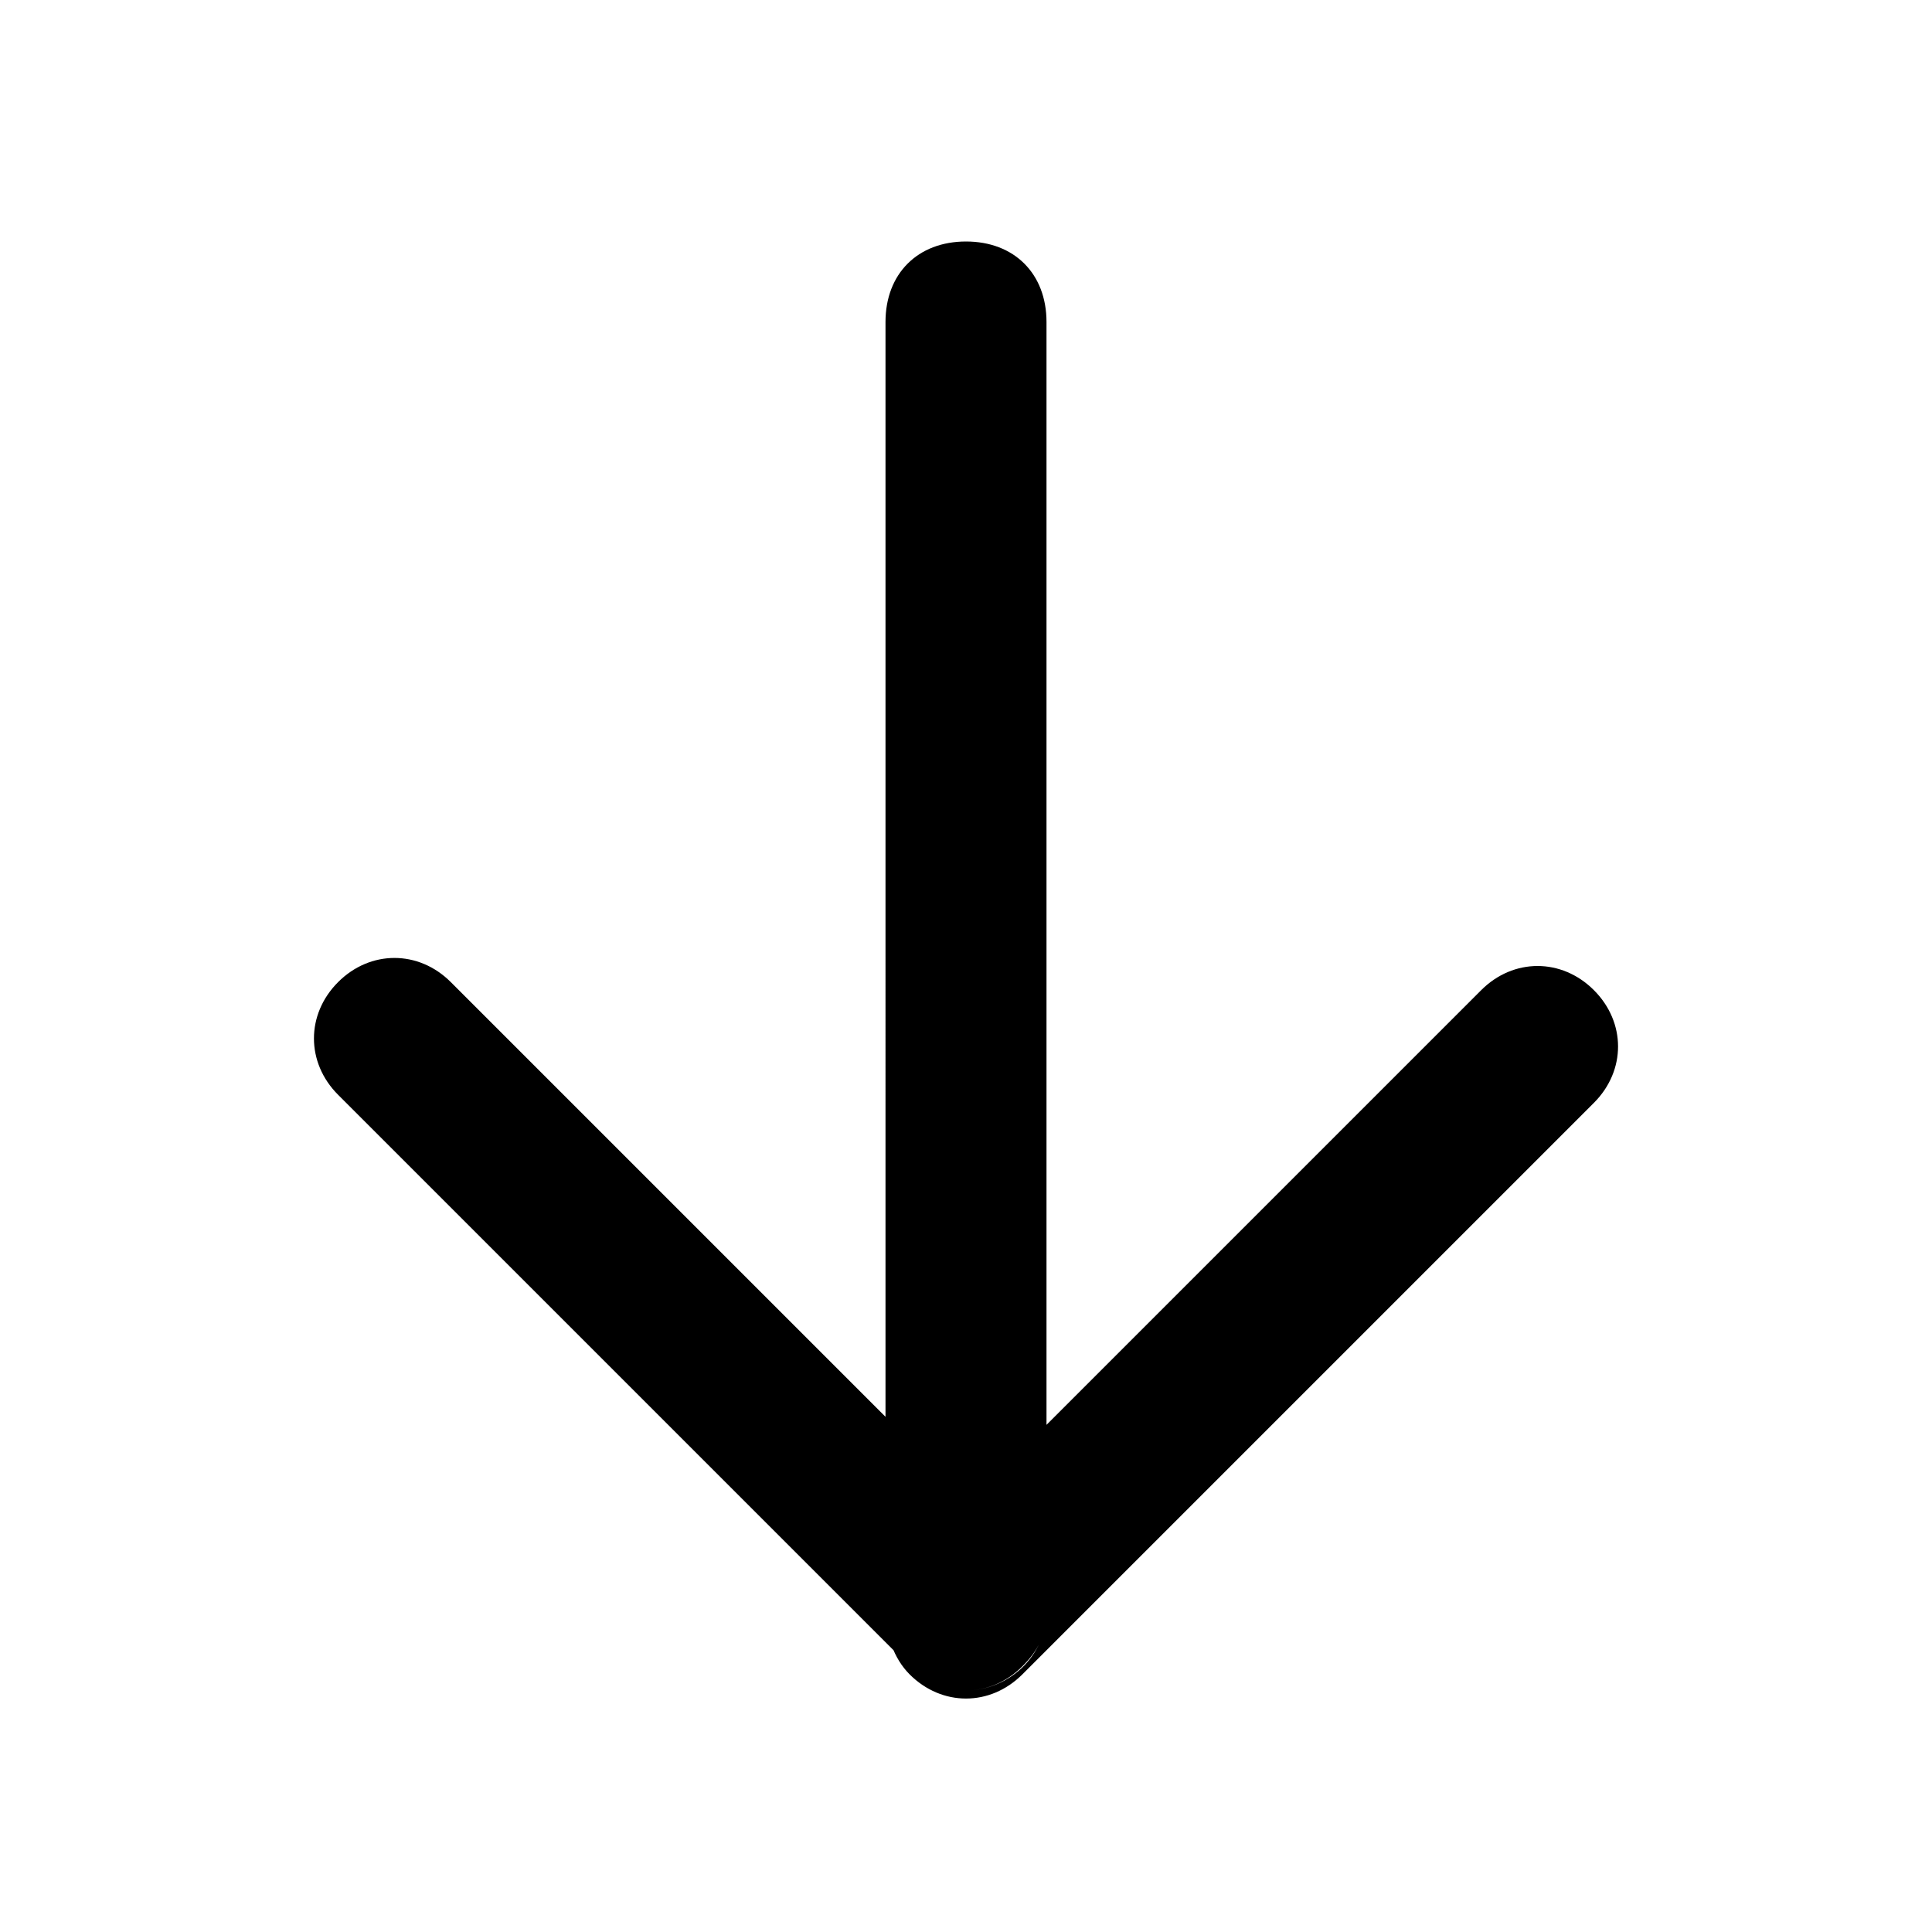 <?xml version="1.0" encoding="utf-8"?>
<!-- Generator: Adobe Illustrator 21.0.0, SVG Export Plug-In . SVG Version: 6.00 Build 0)  -->
<svg version="1.1" id="Layer_1" xmlns="http://www.w3.org/2000/svg" xmlns:xlink="http://www.w3.org/1999/xlink" x="0px" y="0px"
	 viewBox="0 0 24 24" xml:space="preserve">
<g id="Icon">
	<g id="UI-icons-英文名" transform="translate(-1247, -390)">
		<g id="方向性图标" transform="translate(101, 303)">
			<g id="arrow-down" transform="translate(1143, 84)">
				<path id="Combined-Shape" class="st0" d="M16,20.7l5.4-5.4c0.4-0.4,1-0.4,1.4,0c0.4,0.4,0.4,1,0,1.4l-7.1,7.1
					c-0.4,0.4-1,0.4-1.4,0C14.1,23.6,14,23.3,14,23c0,0.5,0.5,1,1,1s1-0.4,1-1c0,0.3-0.1,0.5-0.3,0.7c-0.4,0.4-1,0.4-1.4,0l-7.1-7.1
					c-0.4-0.4-0.4-1,0-1.4c0.4-0.4,1-0.4,1.4,0l5.4,5.4V7c0-0.6,0.4-1,1-1s1,0.4,1,1V20.7z"/>
			</g>
		</g>
	</g>
</g>
</svg>
